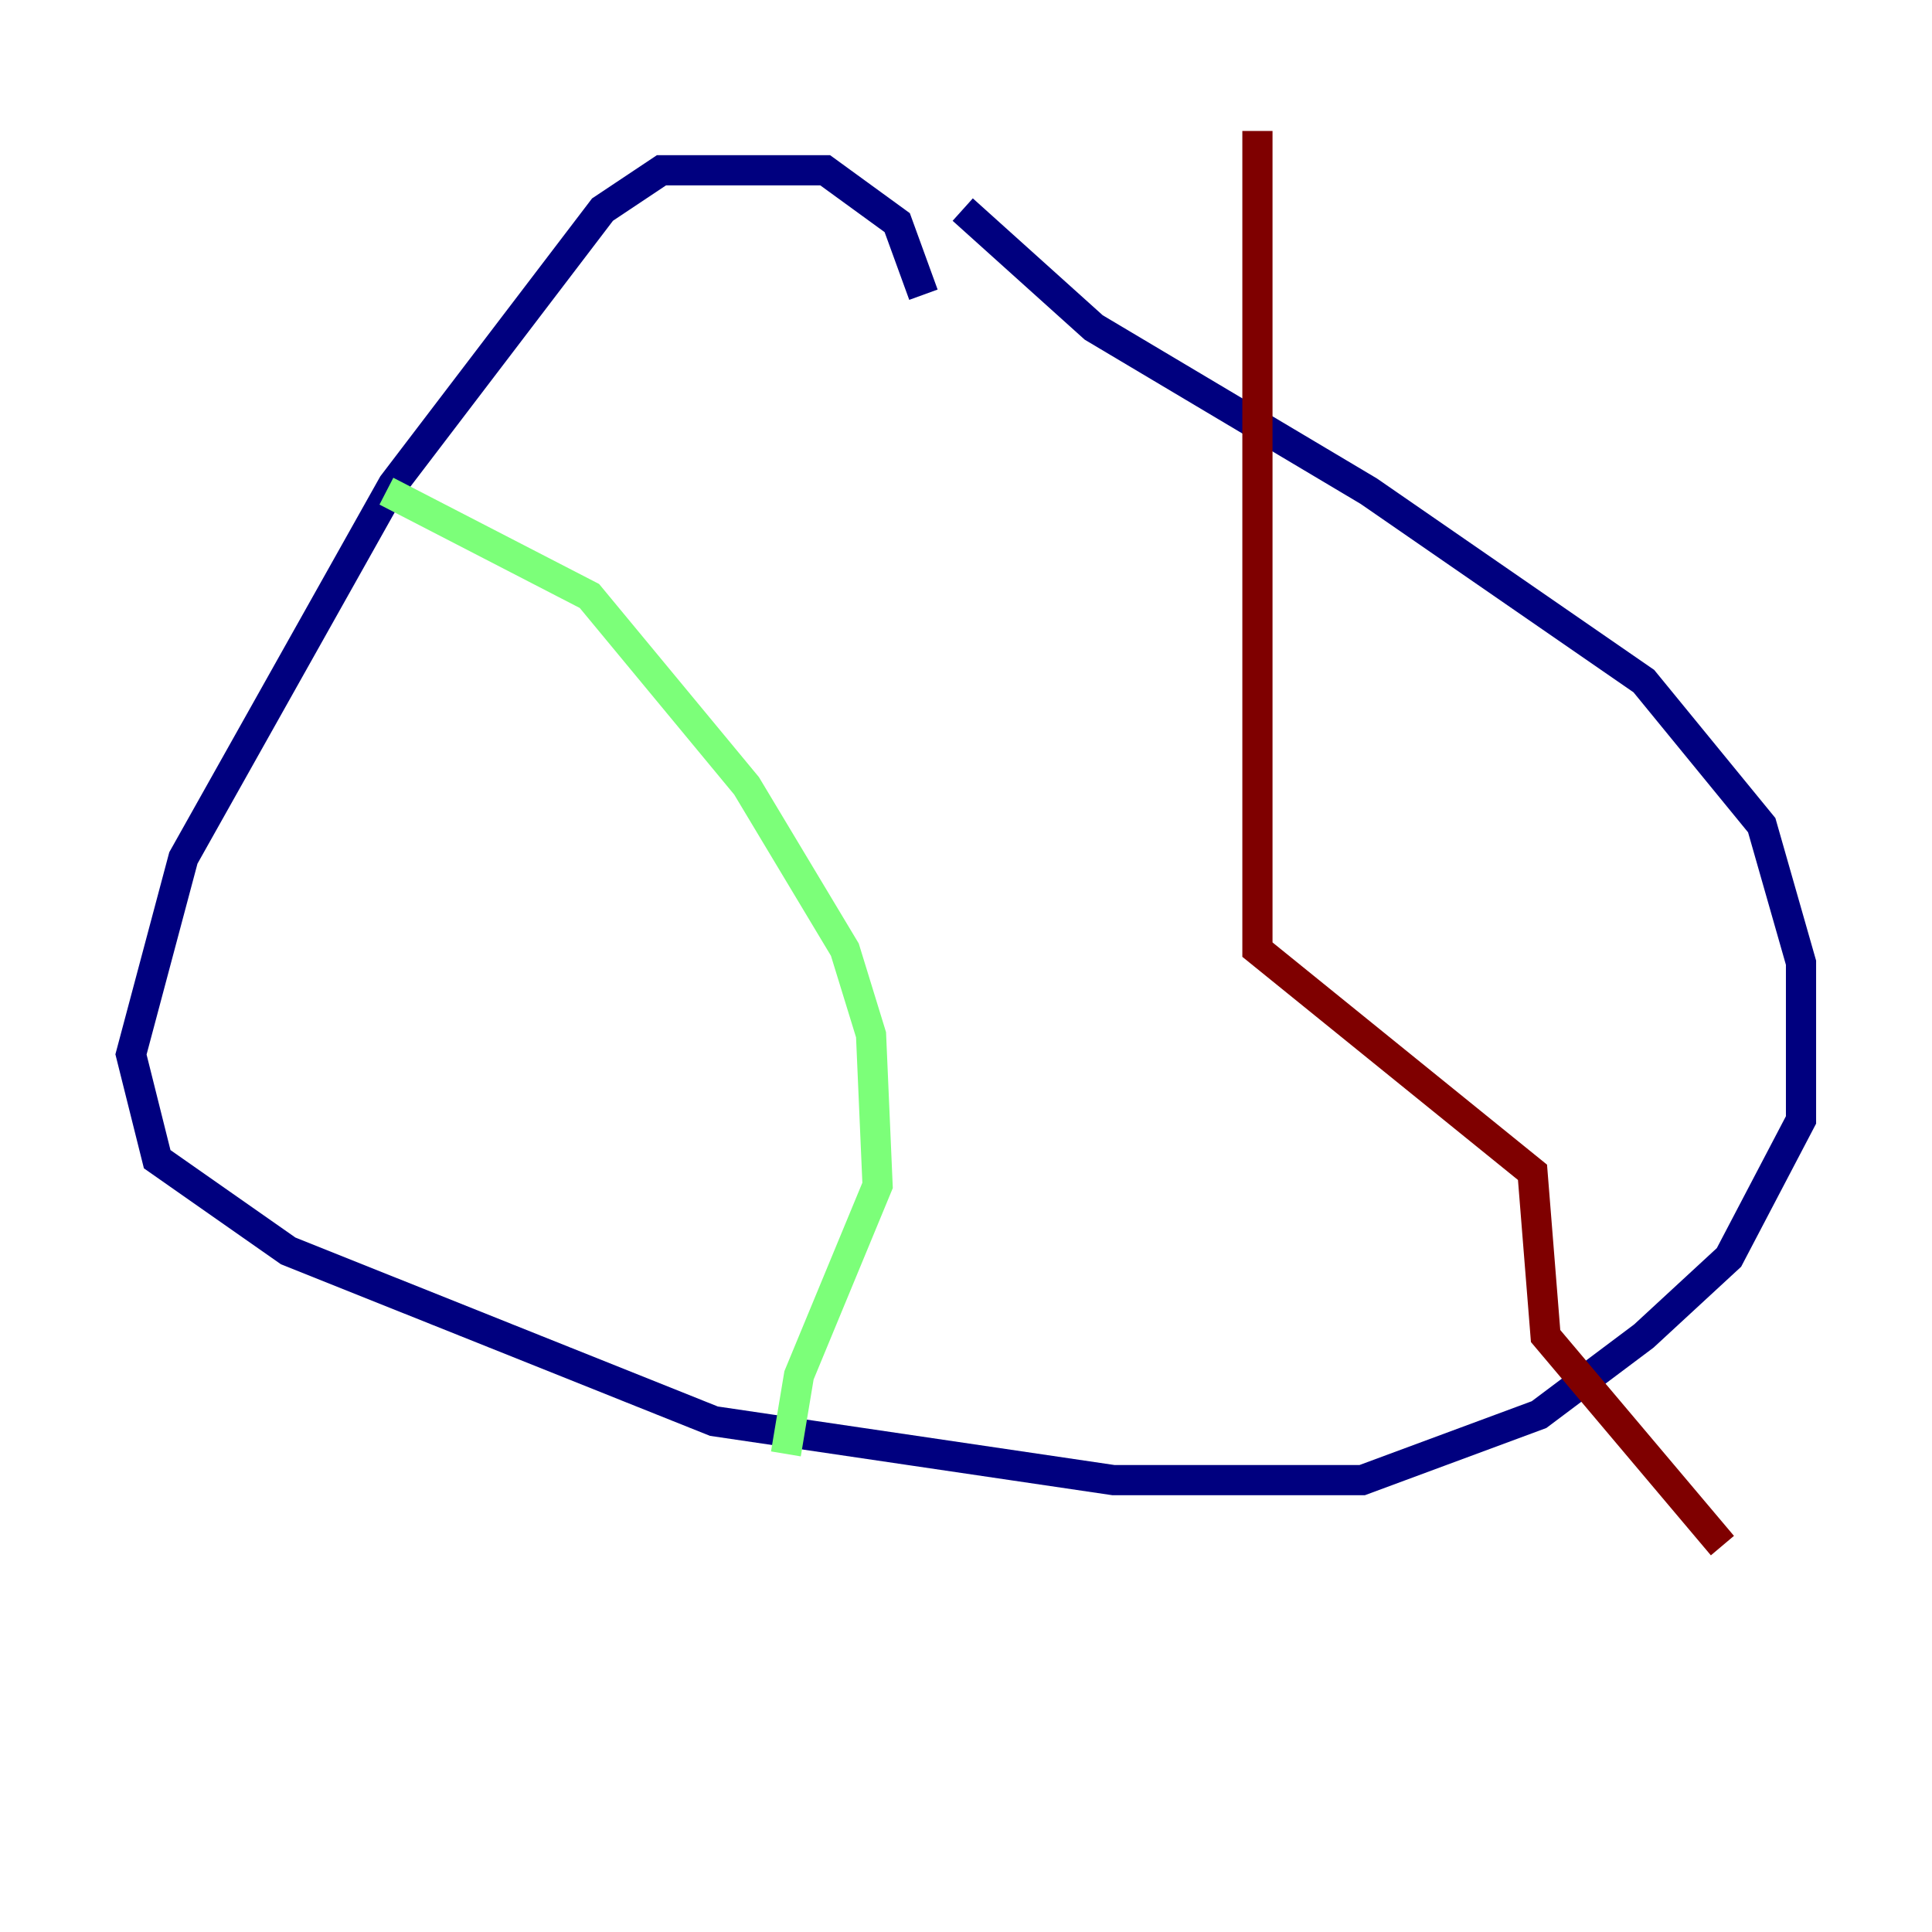 <?xml version="1.0" encoding="utf-8" ?>
<svg baseProfile="tiny" height="128" version="1.2" viewBox="0,0,128,128" width="128" xmlns="http://www.w3.org/2000/svg" xmlns:ev="http://www.w3.org/2001/xml-events" xmlns:xlink="http://www.w3.org/1999/xlink"><defs /><polyline fill="none" points="61.18,19.525 59.444,14.752 54.671,11.281 43.824,11.281 39.919,13.885 26.034,32.108 12.149,56.841 8.678,69.858 10.414,76.8 19.091,82.875 47.295,94.156 73.763,98.061 90.251,98.061 101.966,93.722 108.909,88.515 114.549,83.308 119.322,74.197 119.322,63.783 116.719,54.671 108.909,45.125 90.685,32.542 72.461,21.695 63.783,13.885" stroke="#00007f" stroke-width="2" /><polyline fill="none" points="25.6,32.542 39.051,39.485 49.464,52.068 55.973,62.915 57.709,68.556 58.142,78.536 52.936,91.119 52.068,96.325" stroke="#7cff79" stroke-width="2" /><polyline fill="none" points="83.308,8.678 83.308,62.915 101.532,77.668 102.4,88.515 114.115,102.4" stroke="#7f0000" stroke-width="2" /></svg>